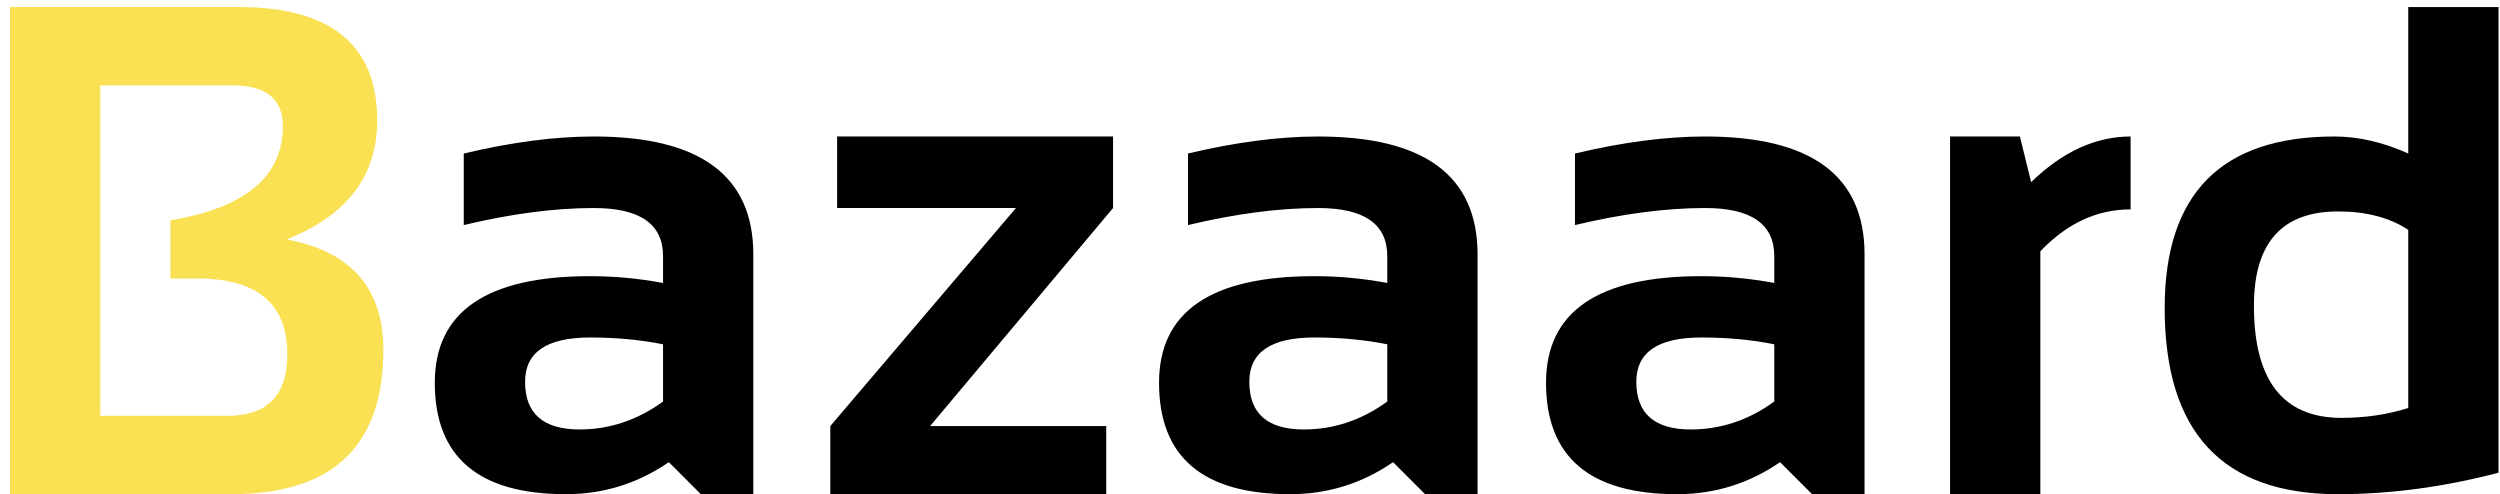 <svg width="172" height="34" viewBox="0 0 172 34" fill="none" xmlns="http://www.w3.org/2000/svg">
<path d="M0.688 34V0.484H16.391C22.766 0.484 25.953 3.086 25.953 8.289C25.953 12.102 23.875 14.828 19.719 16.469C24.156 17.297 26.375 19.836 26.375 24.086C26.375 30.695 22.883 34 15.898 34H0.688ZM15.641 28.609C18.391 28.609 19.766 27.203 19.766 24.391C19.766 20.906 17.711 19.164 13.602 19.164H11.727V15.156C16.883 14.297 19.461 12.141 19.461 8.688C19.461 6.812 18.305 5.875 15.992 5.875H6.898V28.609H15.641Z" fill="#FAE053"/>
<path d="M29.914 26.336C29.914 21.445 33.477 19 40.602 19C42.273 19 43.945 19.156 45.617 19.469V17.617C45.617 15.414 44.031 14.312 40.859 14.312C38.172 14.312 35.188 14.703 31.906 15.484V10.562C35.188 9.781 38.172 9.391 40.859 9.391C48.172 9.391 51.828 12.094 51.828 17.5V34H48.219L46.016 31.797C43.875 33.266 41.516 34 38.938 34C32.922 34 29.914 31.445 29.914 26.336ZM45.617 23.688C44.055 23.375 42.383 23.219 40.602 23.219C37.617 23.219 36.125 24.234 36.125 26.266C36.125 28.453 37.375 29.547 39.875 29.547C41.938 29.547 43.852 28.906 45.617 27.625V23.688ZM57.594 9.391H76.578V14.312L63.992 29.312H76.109V34H57.125V29.312L69.898 14.312H57.594V9.391ZM79.742 26.336C79.742 21.445 83.305 19 90.43 19C92.102 19 93.773 19.156 95.445 19.469V17.617C95.445 15.414 93.859 14.312 90.688 14.312C88 14.312 85.016 14.703 81.734 15.484V10.562C85.016 9.781 88 9.391 90.688 9.391C98 9.391 101.656 12.094 101.656 17.5V34H98.047L95.844 31.797C93.703 33.266 91.344 34 88.766 34C82.75 34 79.742 31.445 79.742 26.336ZM95.445 23.688C93.883 23.375 92.211 23.219 90.43 23.219C87.445 23.219 85.953 24.234 85.953 26.266C85.953 28.453 87.203 29.547 89.703 29.547C91.766 29.547 93.68 28.906 95.445 27.625V23.688ZM106.367 26.336C106.367 21.445 109.93 19 117.055 19C118.727 19 120.398 19.156 122.07 19.469V17.617C122.07 15.414 120.484 14.312 117.312 14.312C114.625 14.312 111.641 14.703 108.359 15.484V10.562C111.641 9.781 114.625 9.391 117.312 9.391C124.625 9.391 128.281 12.094 128.281 17.5V34H124.672L122.469 31.797C120.328 33.266 117.969 34 115.391 34C109.375 34 106.367 31.445 106.367 26.336ZM122.07 23.688C120.508 23.375 118.836 23.219 117.055 23.219C114.07 23.219 112.578 24.234 112.578 26.266C112.578 28.453 113.828 29.547 116.328 29.547C118.391 29.547 120.305 28.906 122.07 27.625V23.688ZM134.164 34V9.391H138.969L139.742 12.531C141.898 10.438 144.18 9.391 146.586 9.391V14.406C144.273 14.406 142.203 15.367 140.375 17.289V34H134.164ZM165.688 15.812C164.406 14.969 162.797 14.547 160.859 14.547C157 14.547 155.07 16.711 155.07 21.039C155.07 26.18 157.078 28.75 161.094 28.75C162.719 28.75 164.25 28.523 165.688 28.07V15.812ZM171.898 32.523C168.133 33.508 164.453 34 160.859 34C152.906 34 148.93 29.734 148.93 21.203C148.93 13.328 152.82 9.391 160.602 9.391C162.258 9.391 163.953 9.781 165.688 10.562V0.484H171.898V32.523Z" fill="black"/>
</svg>
